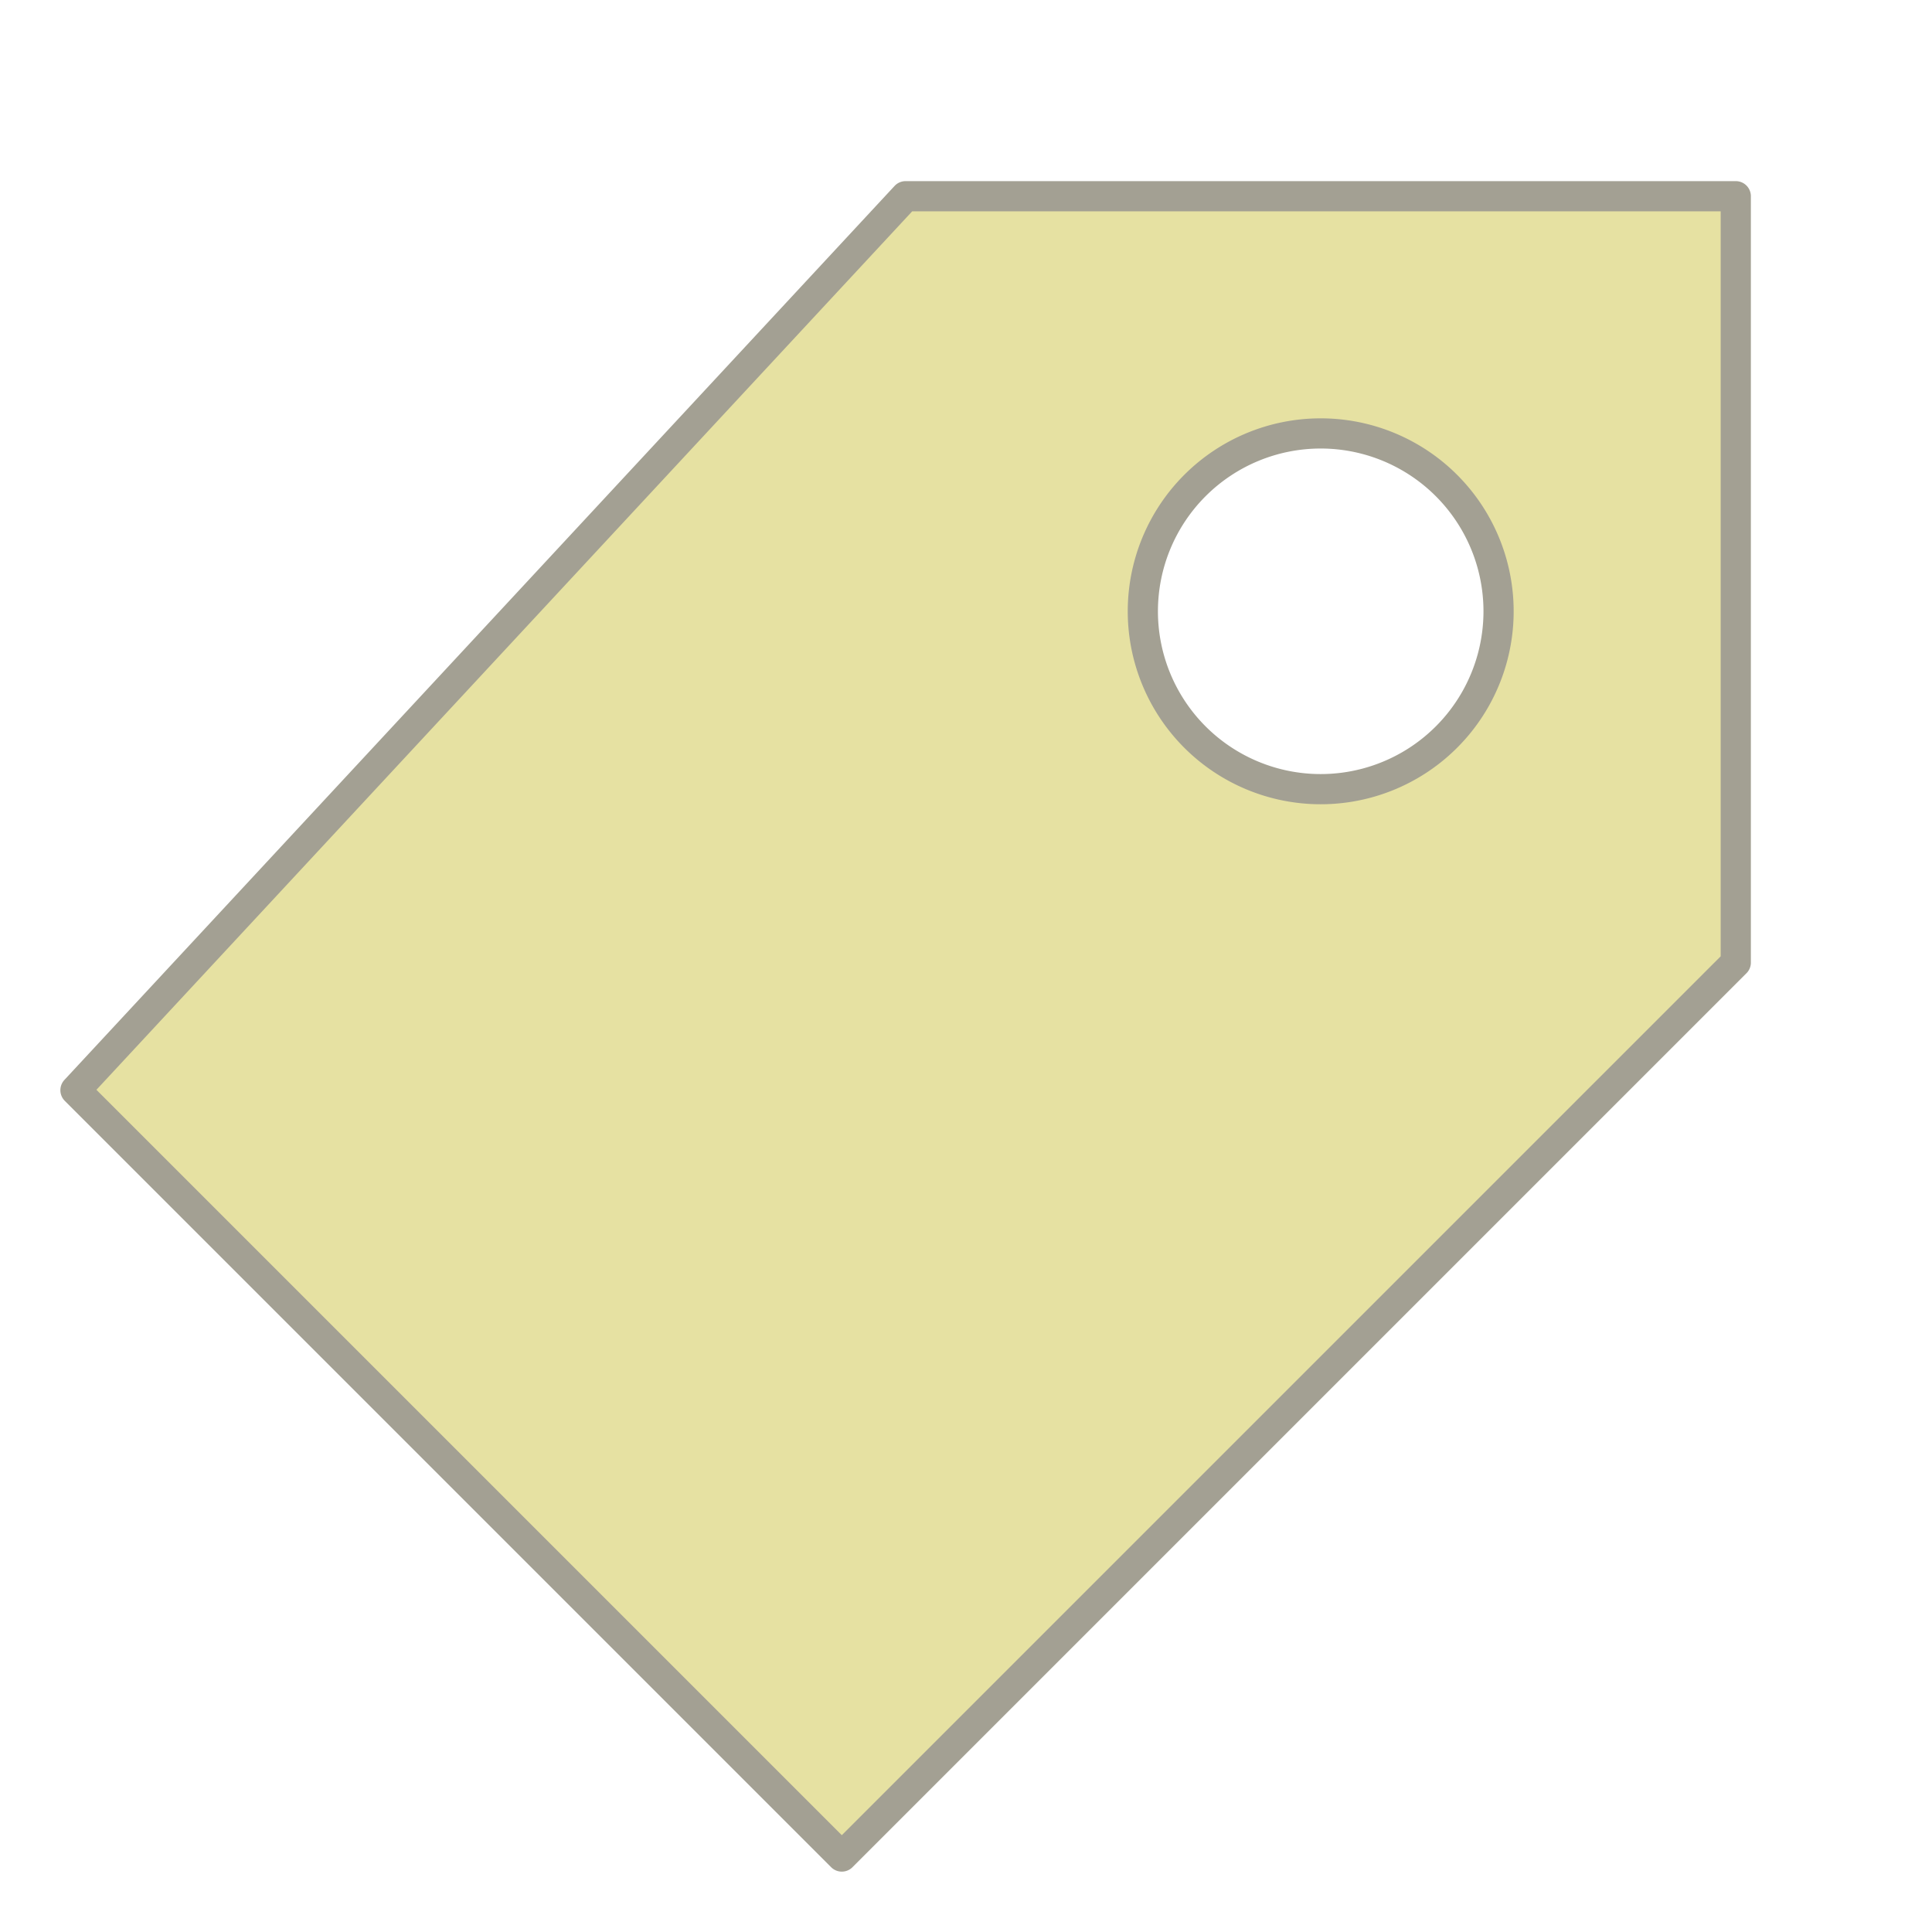 <svg xmlns="http://www.w3.org/2000/svg" viewBox="0 0 32 32">
 <path d="m 15 3.25 -13.75 14.807 12.693 12.693 14.807 -14.807 l 0 -12.693 -13.75 0 z m 6.875 3.929 a 2.946 2.946 0 0 1 2.946 2.946 2.946 2.946 0 0 1 -2.946 2.946 2.946 2.946 0 0 1 -2.946 -2.946 2.946 2.946 0 0 1 2.946 -2.946 z" style="fill:#e6e1a2;opacity:1;fill-opacity:1;stroke:#a3a093;stroke-linecap:round;stroke-linejoin:round;stroke-width:0.5"/>
</svg>
